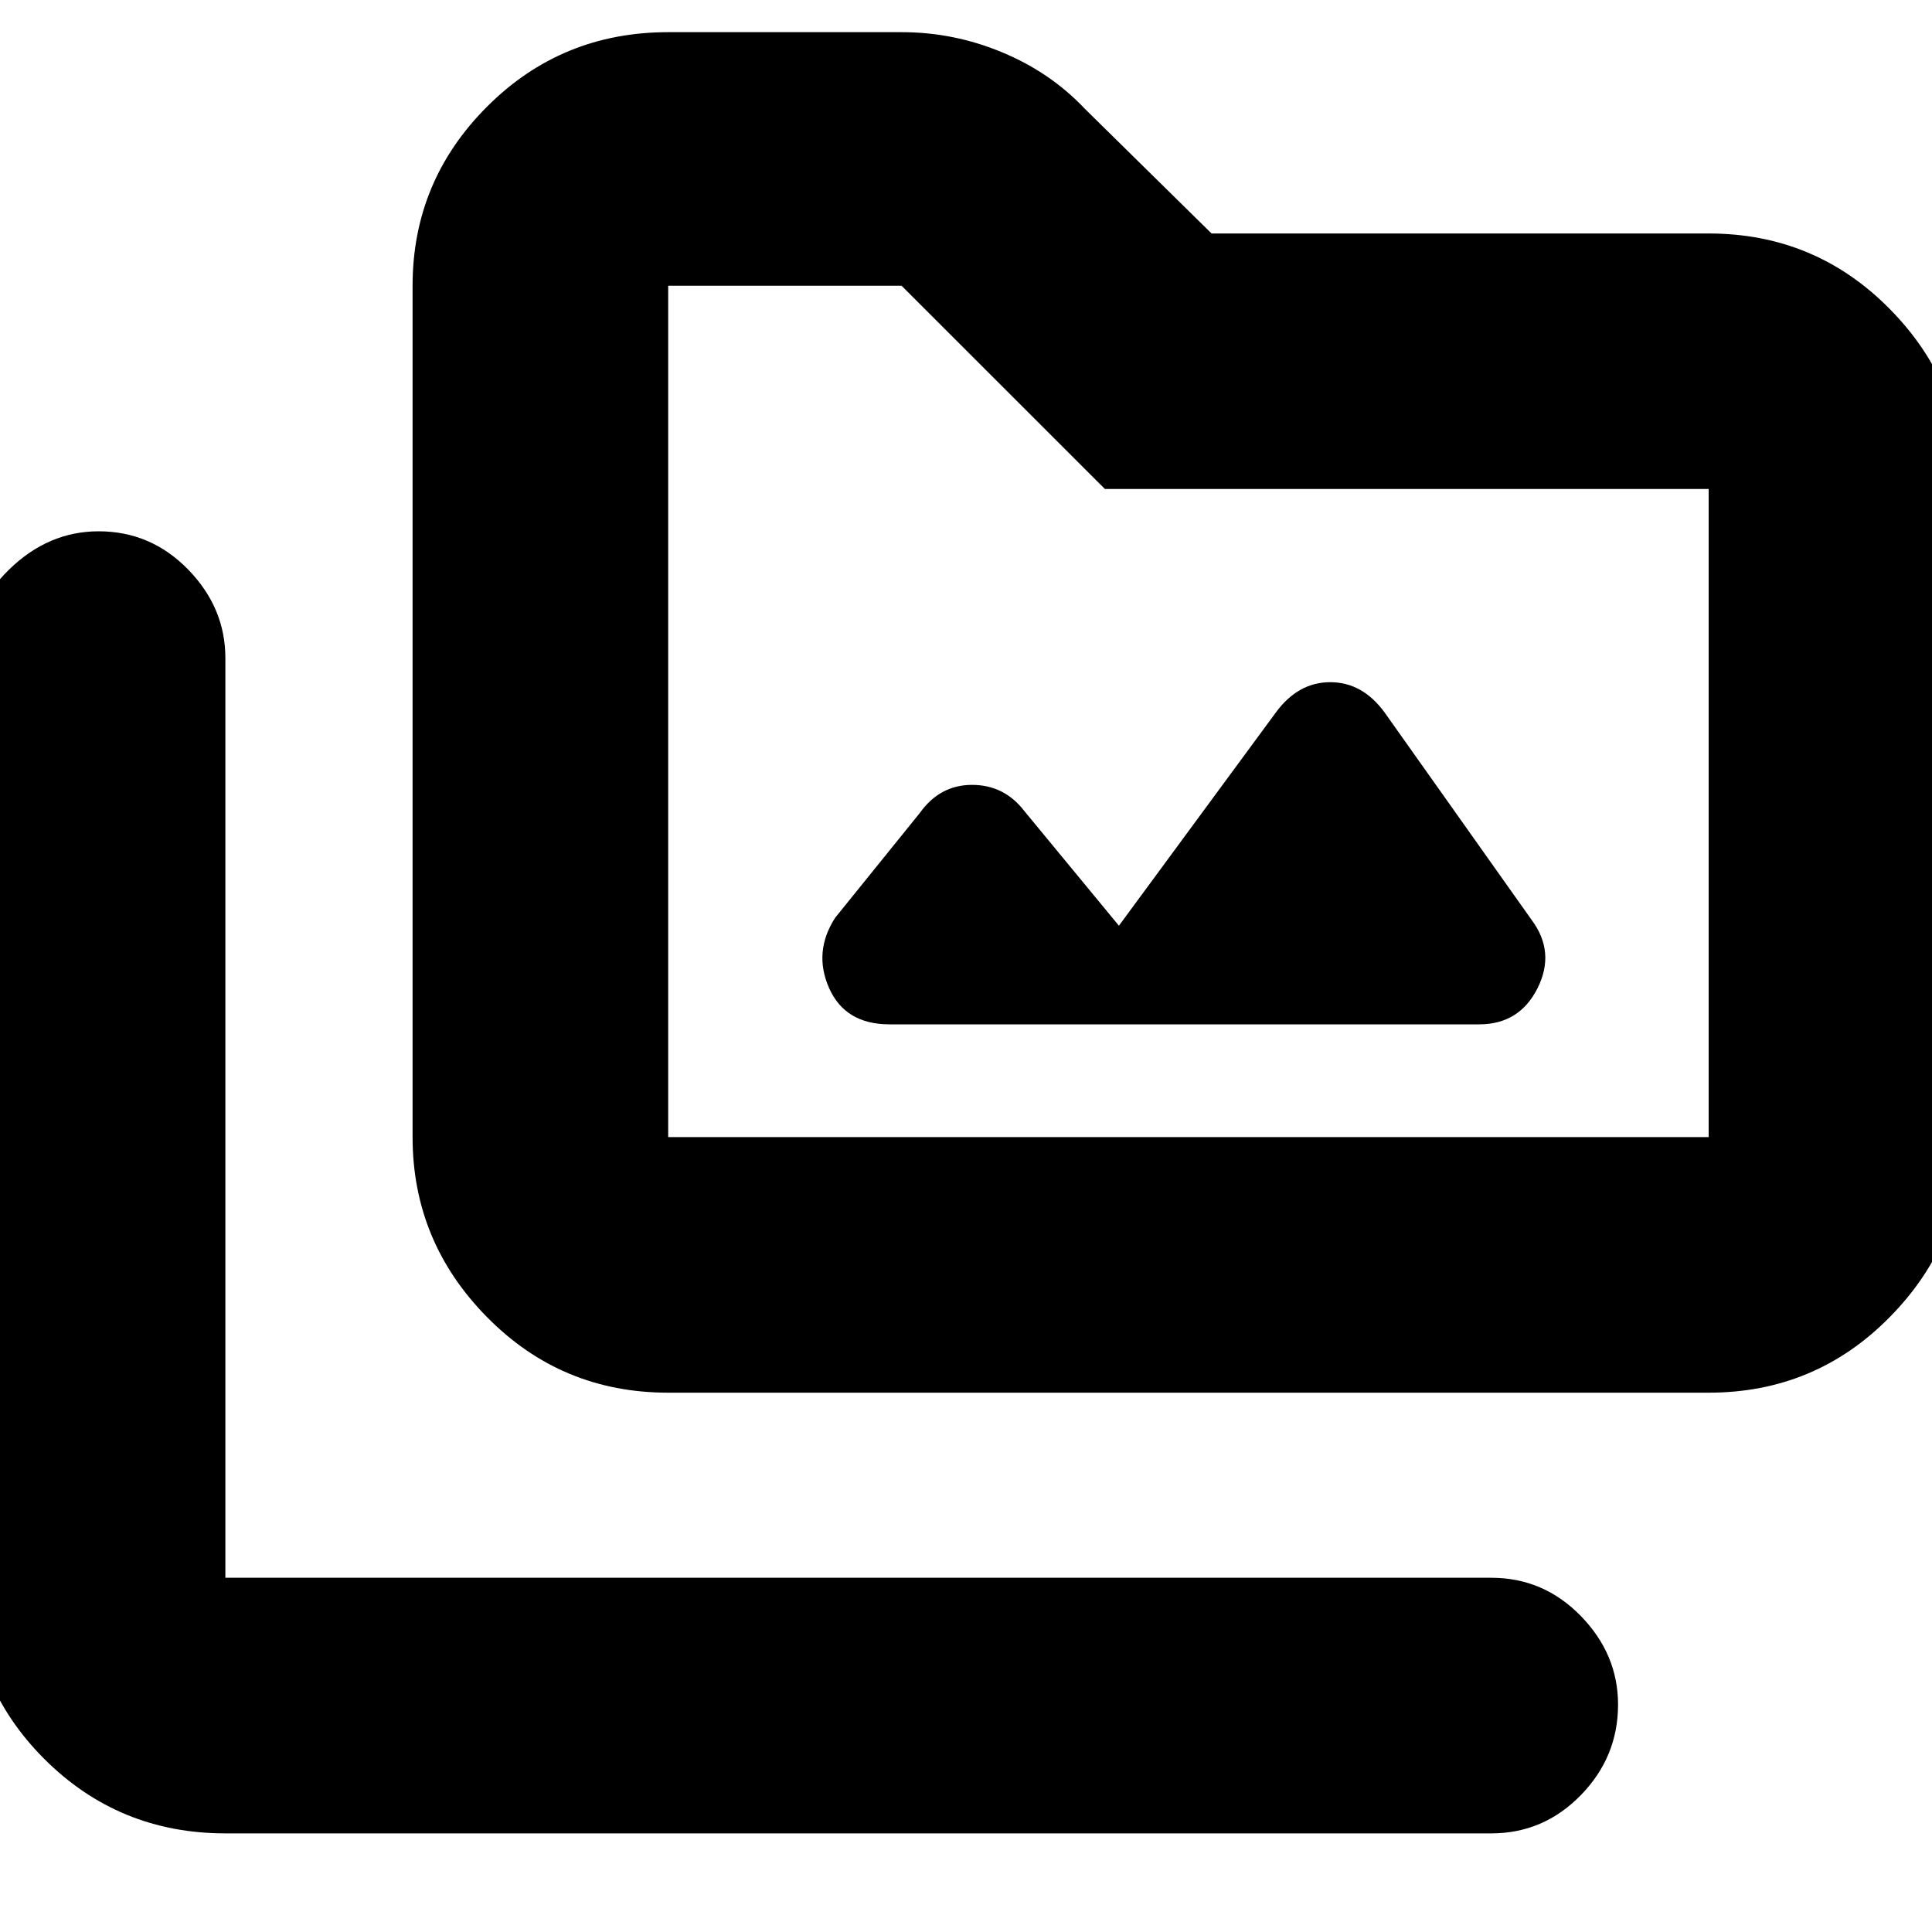 <svg xmlns="http://www.w3.org/2000/svg" height="20" width="20"><path d="M6.917 14.417Q5.812 14.417 5.042 13.635Q4.271 12.854 4.271 11.771V2.958Q4.271 1.875 5.042 1.104Q5.812 0.333 6.917 0.333H9.333Q9.875 0.333 10.375 0.542Q10.875 0.75 11.229 1.125L12.542 2.417H17.688Q18.792 2.417 19.562 3.198Q20.333 3.979 20.333 5.062V11.771Q20.333 12.854 19.562 13.635Q18.792 14.417 17.688 14.417ZM6.917 11.771H17.688Q17.688 11.771 17.688 11.771Q17.688 11.771 17.688 11.771V5.062Q17.688 5.062 17.688 5.062Q17.688 5.062 17.688 5.062H11.438L9.333 2.958H6.917Q6.917 2.958 6.917 2.958Q6.917 2.958 6.917 2.958V11.771Q6.917 11.771 6.917 11.771Q6.917 11.771 6.917 11.771ZM2.333 18.979Q1.229 18.979 0.458 18.208Q-0.312 17.438 -0.312 16.333V6.812Q-0.312 6.292 0.094 5.896Q0.5 5.5 1.021 5.5Q1.562 5.5 1.948 5.896Q2.333 6.292 2.333 6.812V16.333Q2.333 16.333 2.333 16.333Q2.333 16.333 2.333 16.333H15.438Q15.979 16.333 16.365 16.729Q16.75 17.125 16.75 17.646Q16.75 18.188 16.365 18.583Q15.979 18.979 15.438 18.979ZM9.208 10.604H15.312Q15.729 10.604 15.917 10.229Q16.104 9.854 15.854 9.521L14.333 7.375Q14.104 7.062 13.771 7.062Q13.438 7.062 13.208 7.375L11.583 9.583L10.604 8.396Q10.396 8.125 10.062 8.125Q9.729 8.125 9.521 8.417L8.646 9.5Q8.417 9.854 8.583 10.229Q8.75 10.604 9.208 10.604ZM6.917 11.771Q6.917 11.771 6.917 11.771Q6.917 11.771 6.917 11.771V2.958Q6.917 2.958 6.917 2.958Q6.917 2.958 6.917 2.958V5.062Q6.917 5.062 6.917 5.062Q6.917 5.062 6.917 5.062V11.771Q6.917 11.771 6.917 11.771Q6.917 11.771 6.917 11.771Z"/></svg>